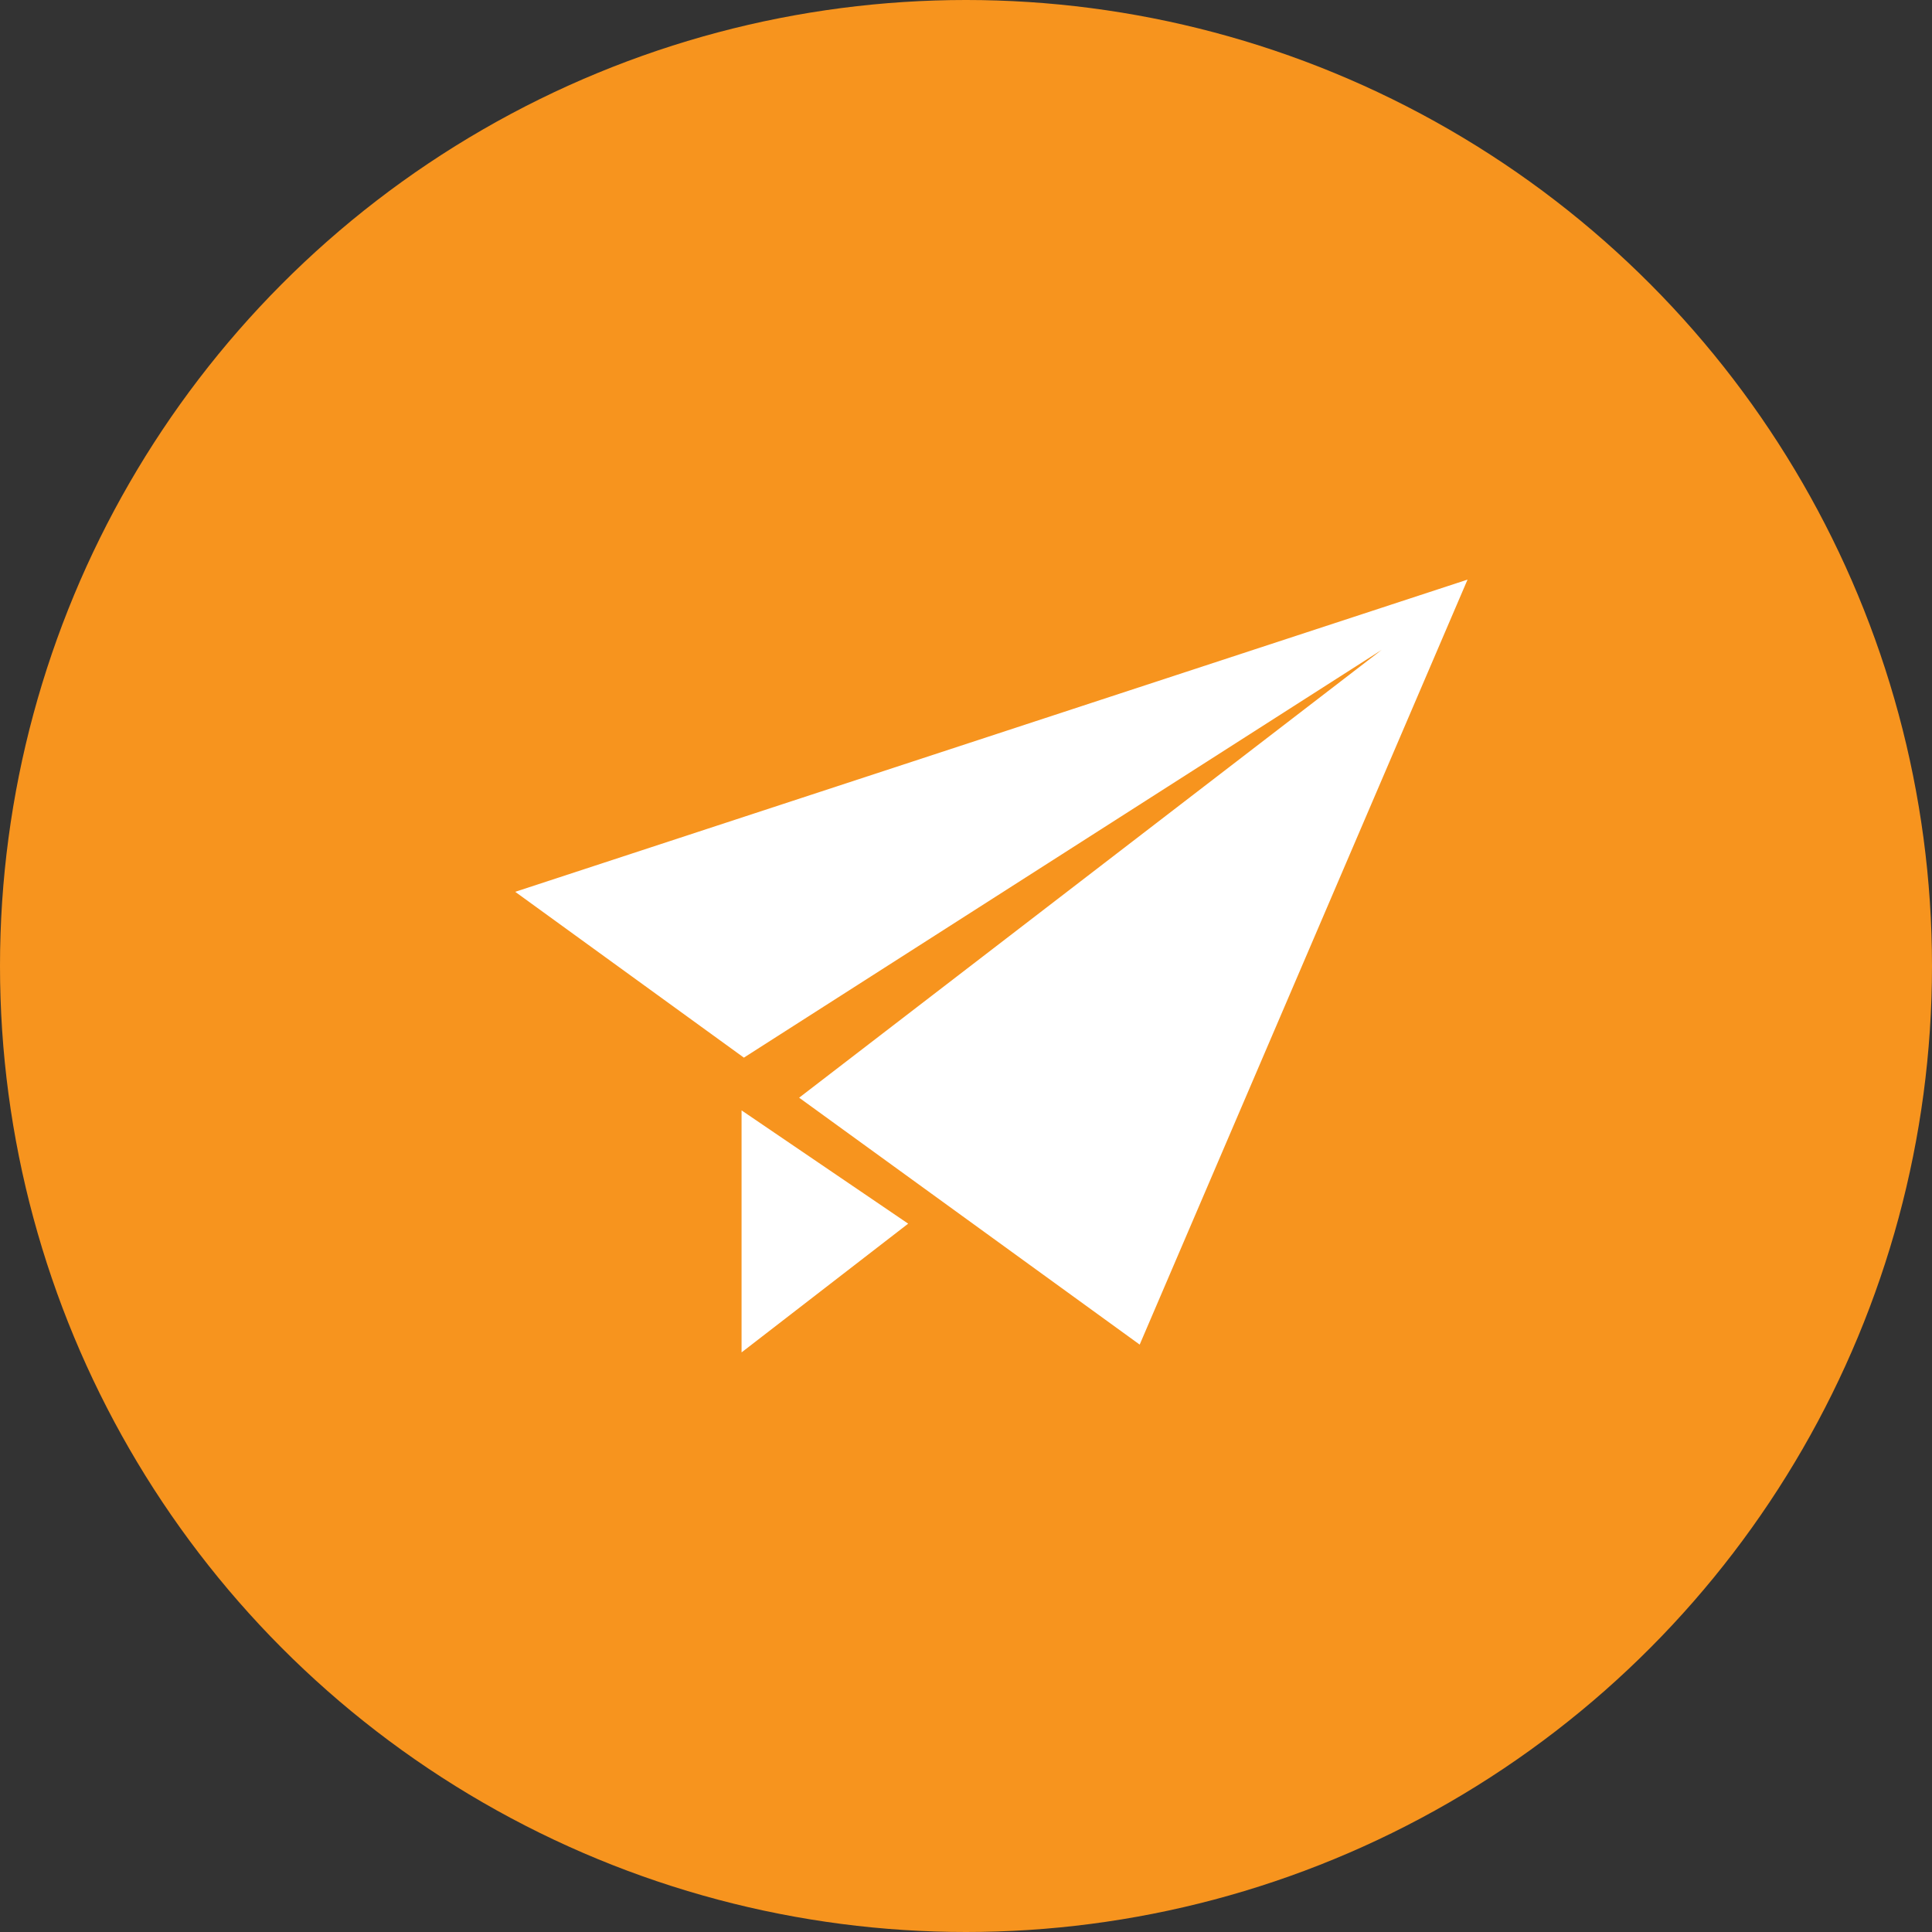 <svg width="30" height="30" viewBox="0 0 30 30" fill="none" xmlns="http://www.w3.org/2000/svg">
<rect x="0" y="0" width="30" height="30" fill="#333333" stroke="none"/>
<circle cx="15" cy="15" r="15" fill="#F7941E"/>
<path d="M11.515 21L14.102 19.001L11.515 17.242V21Z" fill="white"/>
<path d="M8 13.848L11.551 16.423L21.455 10.091L12.409 17.045L17.697 20.879L22.788 9L8 13.848Z" fill="white"/>
</svg>

